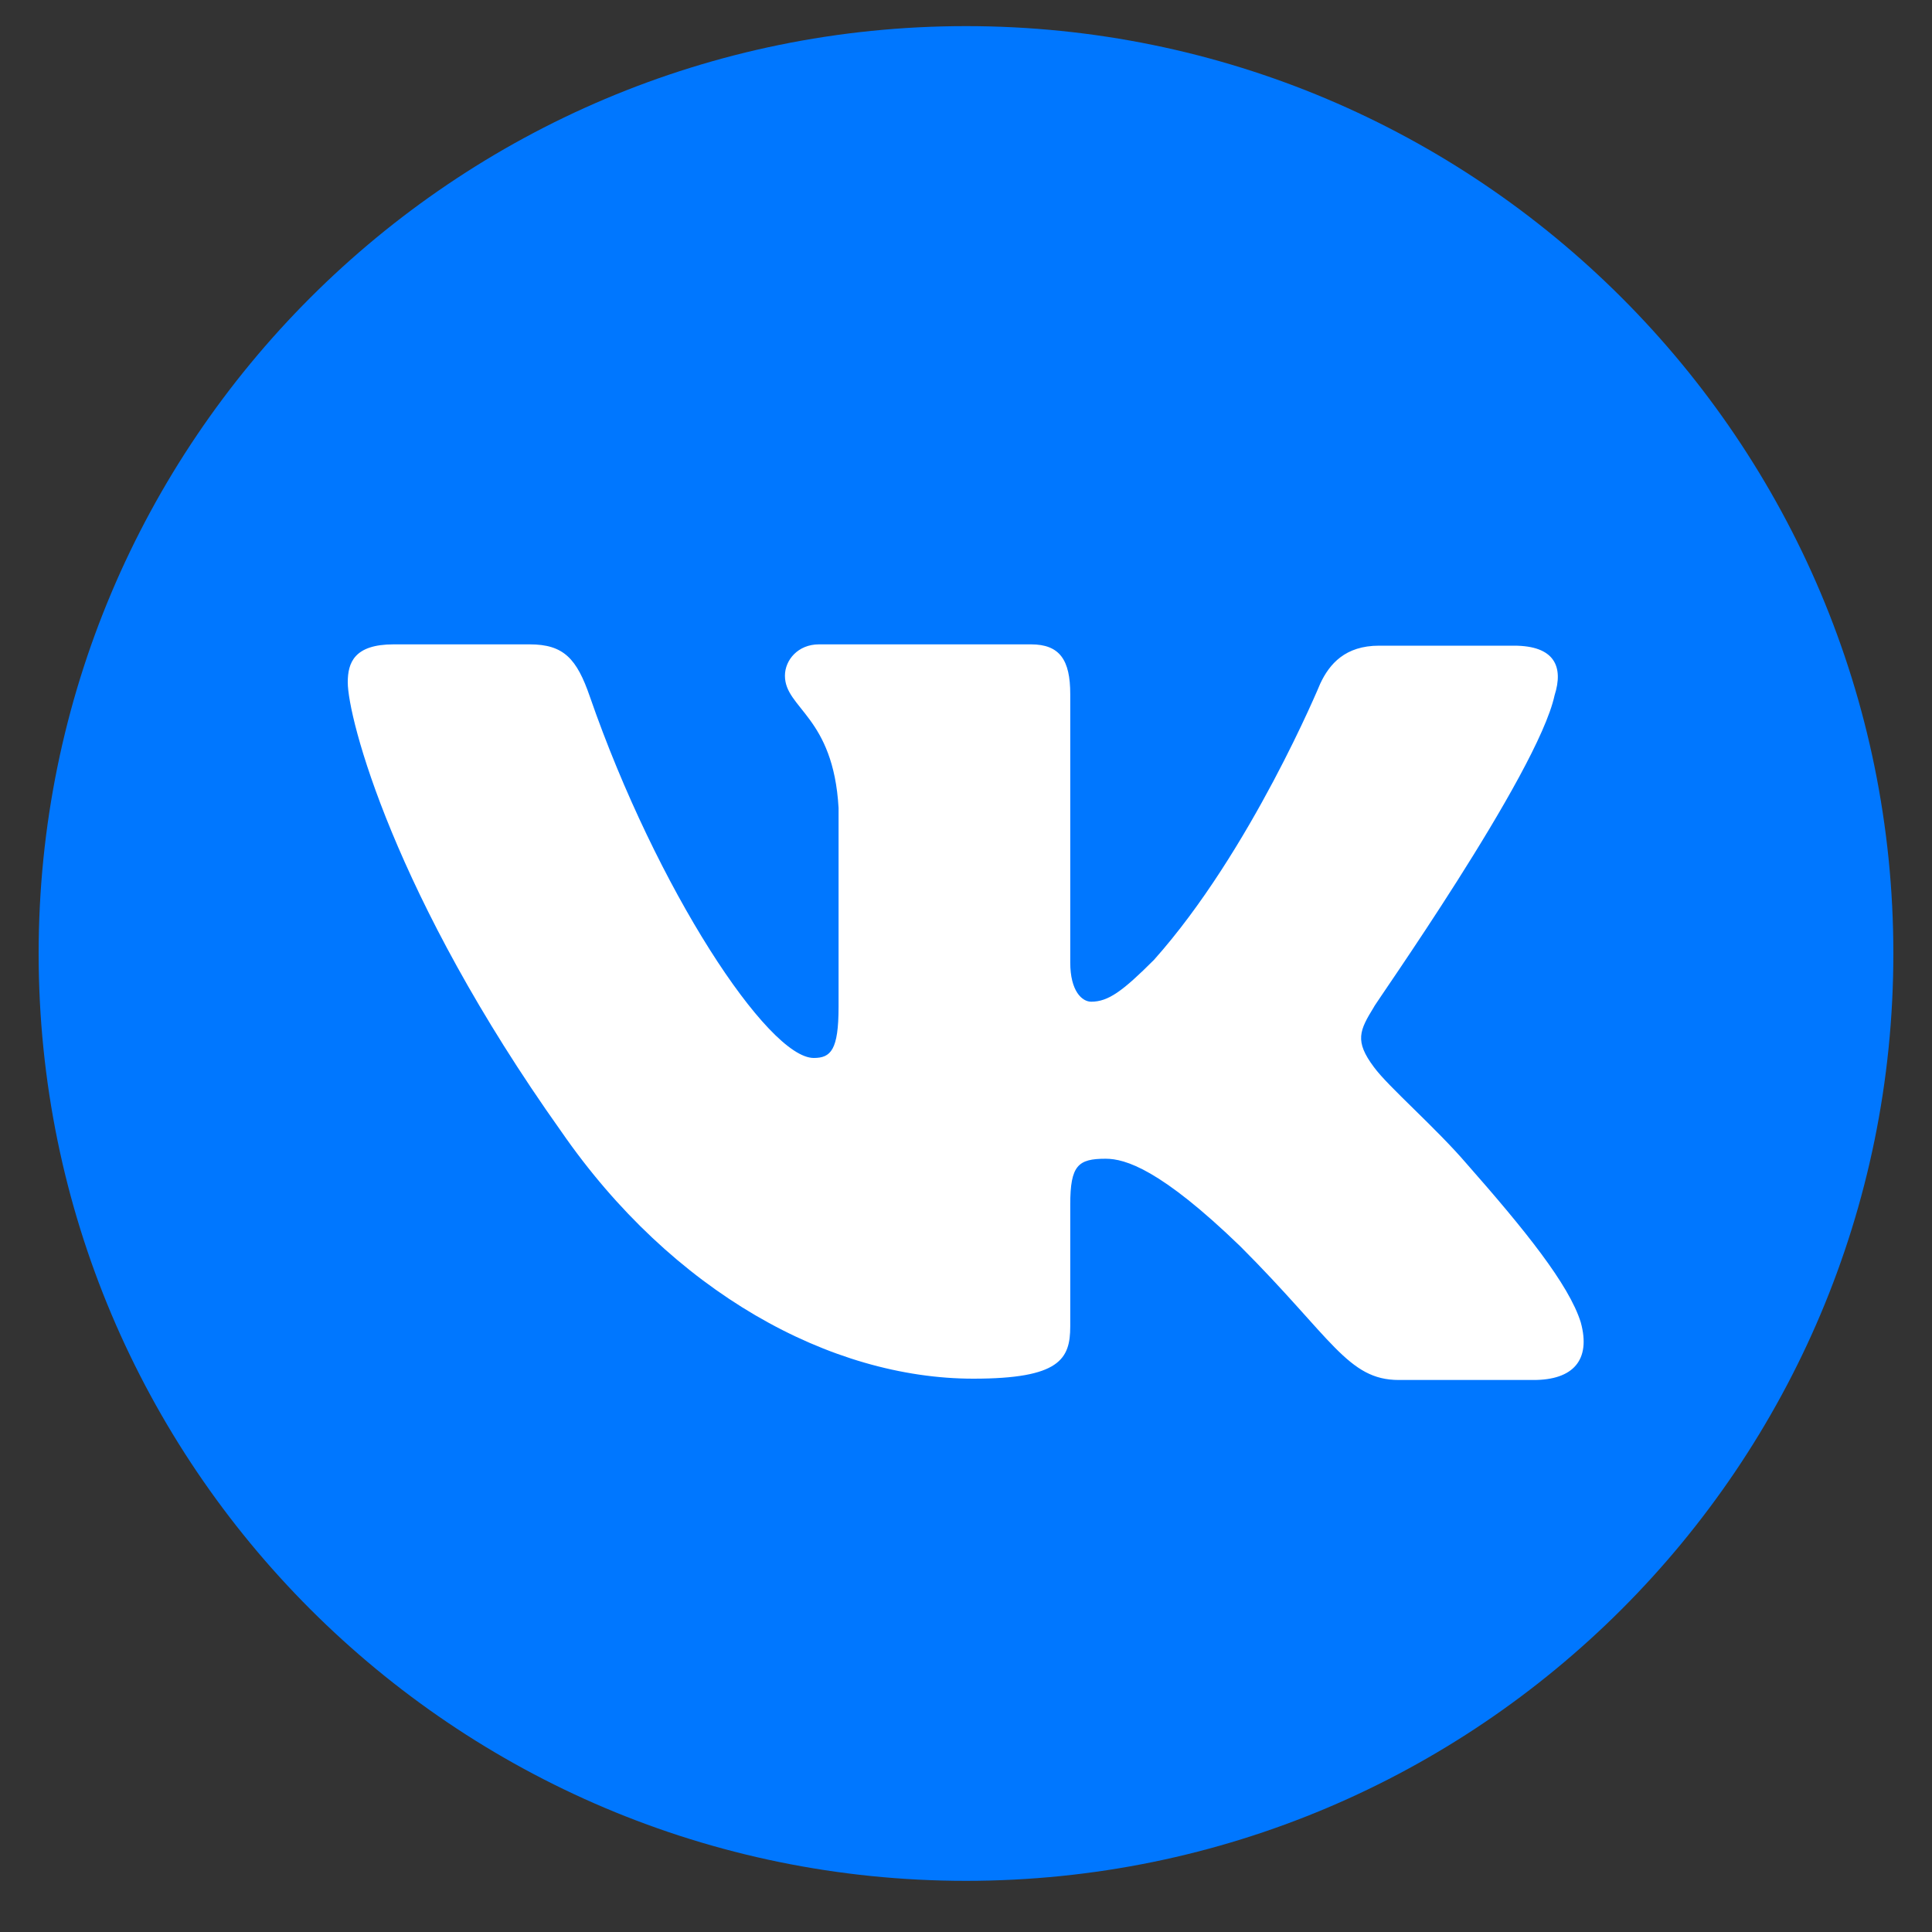 <svg width="25" height="25" viewBox="0 0 25 25" fill="none" xmlns="http://www.w3.org/2000/svg">
<rect x="0" y="0" width="25" height="25" fill="#333333" stroke="none"/>
<path d="M0.5 12.338C0.5 5.71 5.873 0.338 12.5 0.338C19.127 0.338 24.5 5.71 24.5 12.338C24.5 18.965 19.127 24.338 12.5 24.338C5.873 24.338 0.5 18.965 0.5 12.338Z" fill="#0077FF"/>
<path fill-rule="evenodd" clip-rule="evenodd" d="M20.116 8.998C20.235 8.626 20.116 8.355 19.591 8.355H17.846C17.406 8.355 17.203 8.592 17.084 8.846C17.084 8.846 16.187 11.014 14.933 12.42C14.527 12.826 14.341 12.962 14.12 12.962C14.002 12.962 13.849 12.826 13.849 12.454V8.981C13.849 8.541 13.714 8.338 13.341 8.338H10.597C10.326 8.338 10.157 8.541 10.157 8.744C10.157 9.168 10.784 9.269 10.851 10.455V13.03C10.851 13.588 10.75 13.69 10.53 13.69C9.937 13.69 8.497 11.505 7.633 9.015C7.464 8.524 7.295 8.338 6.854 8.338H5.093C4.585 8.338 4.5 8.575 4.5 8.829C4.5 9.286 5.093 11.59 7.261 14.639C8.7 16.722 10.75 17.84 12.596 17.84C13.714 17.84 13.849 17.586 13.849 17.162V15.587C13.849 15.079 13.951 14.994 14.307 14.994C14.561 14.994 15.018 15.13 16.051 16.129C17.237 17.315 17.44 17.857 18.101 17.857H19.845C20.353 17.857 20.59 17.602 20.455 17.111C20.302 16.62 19.727 15.909 18.981 15.062C18.575 14.588 17.965 14.063 17.779 13.809C17.525 13.47 17.592 13.334 17.779 13.03C17.762 13.03 19.896 10.015 20.116 8.998Z" fill="white"/>
</svg>
